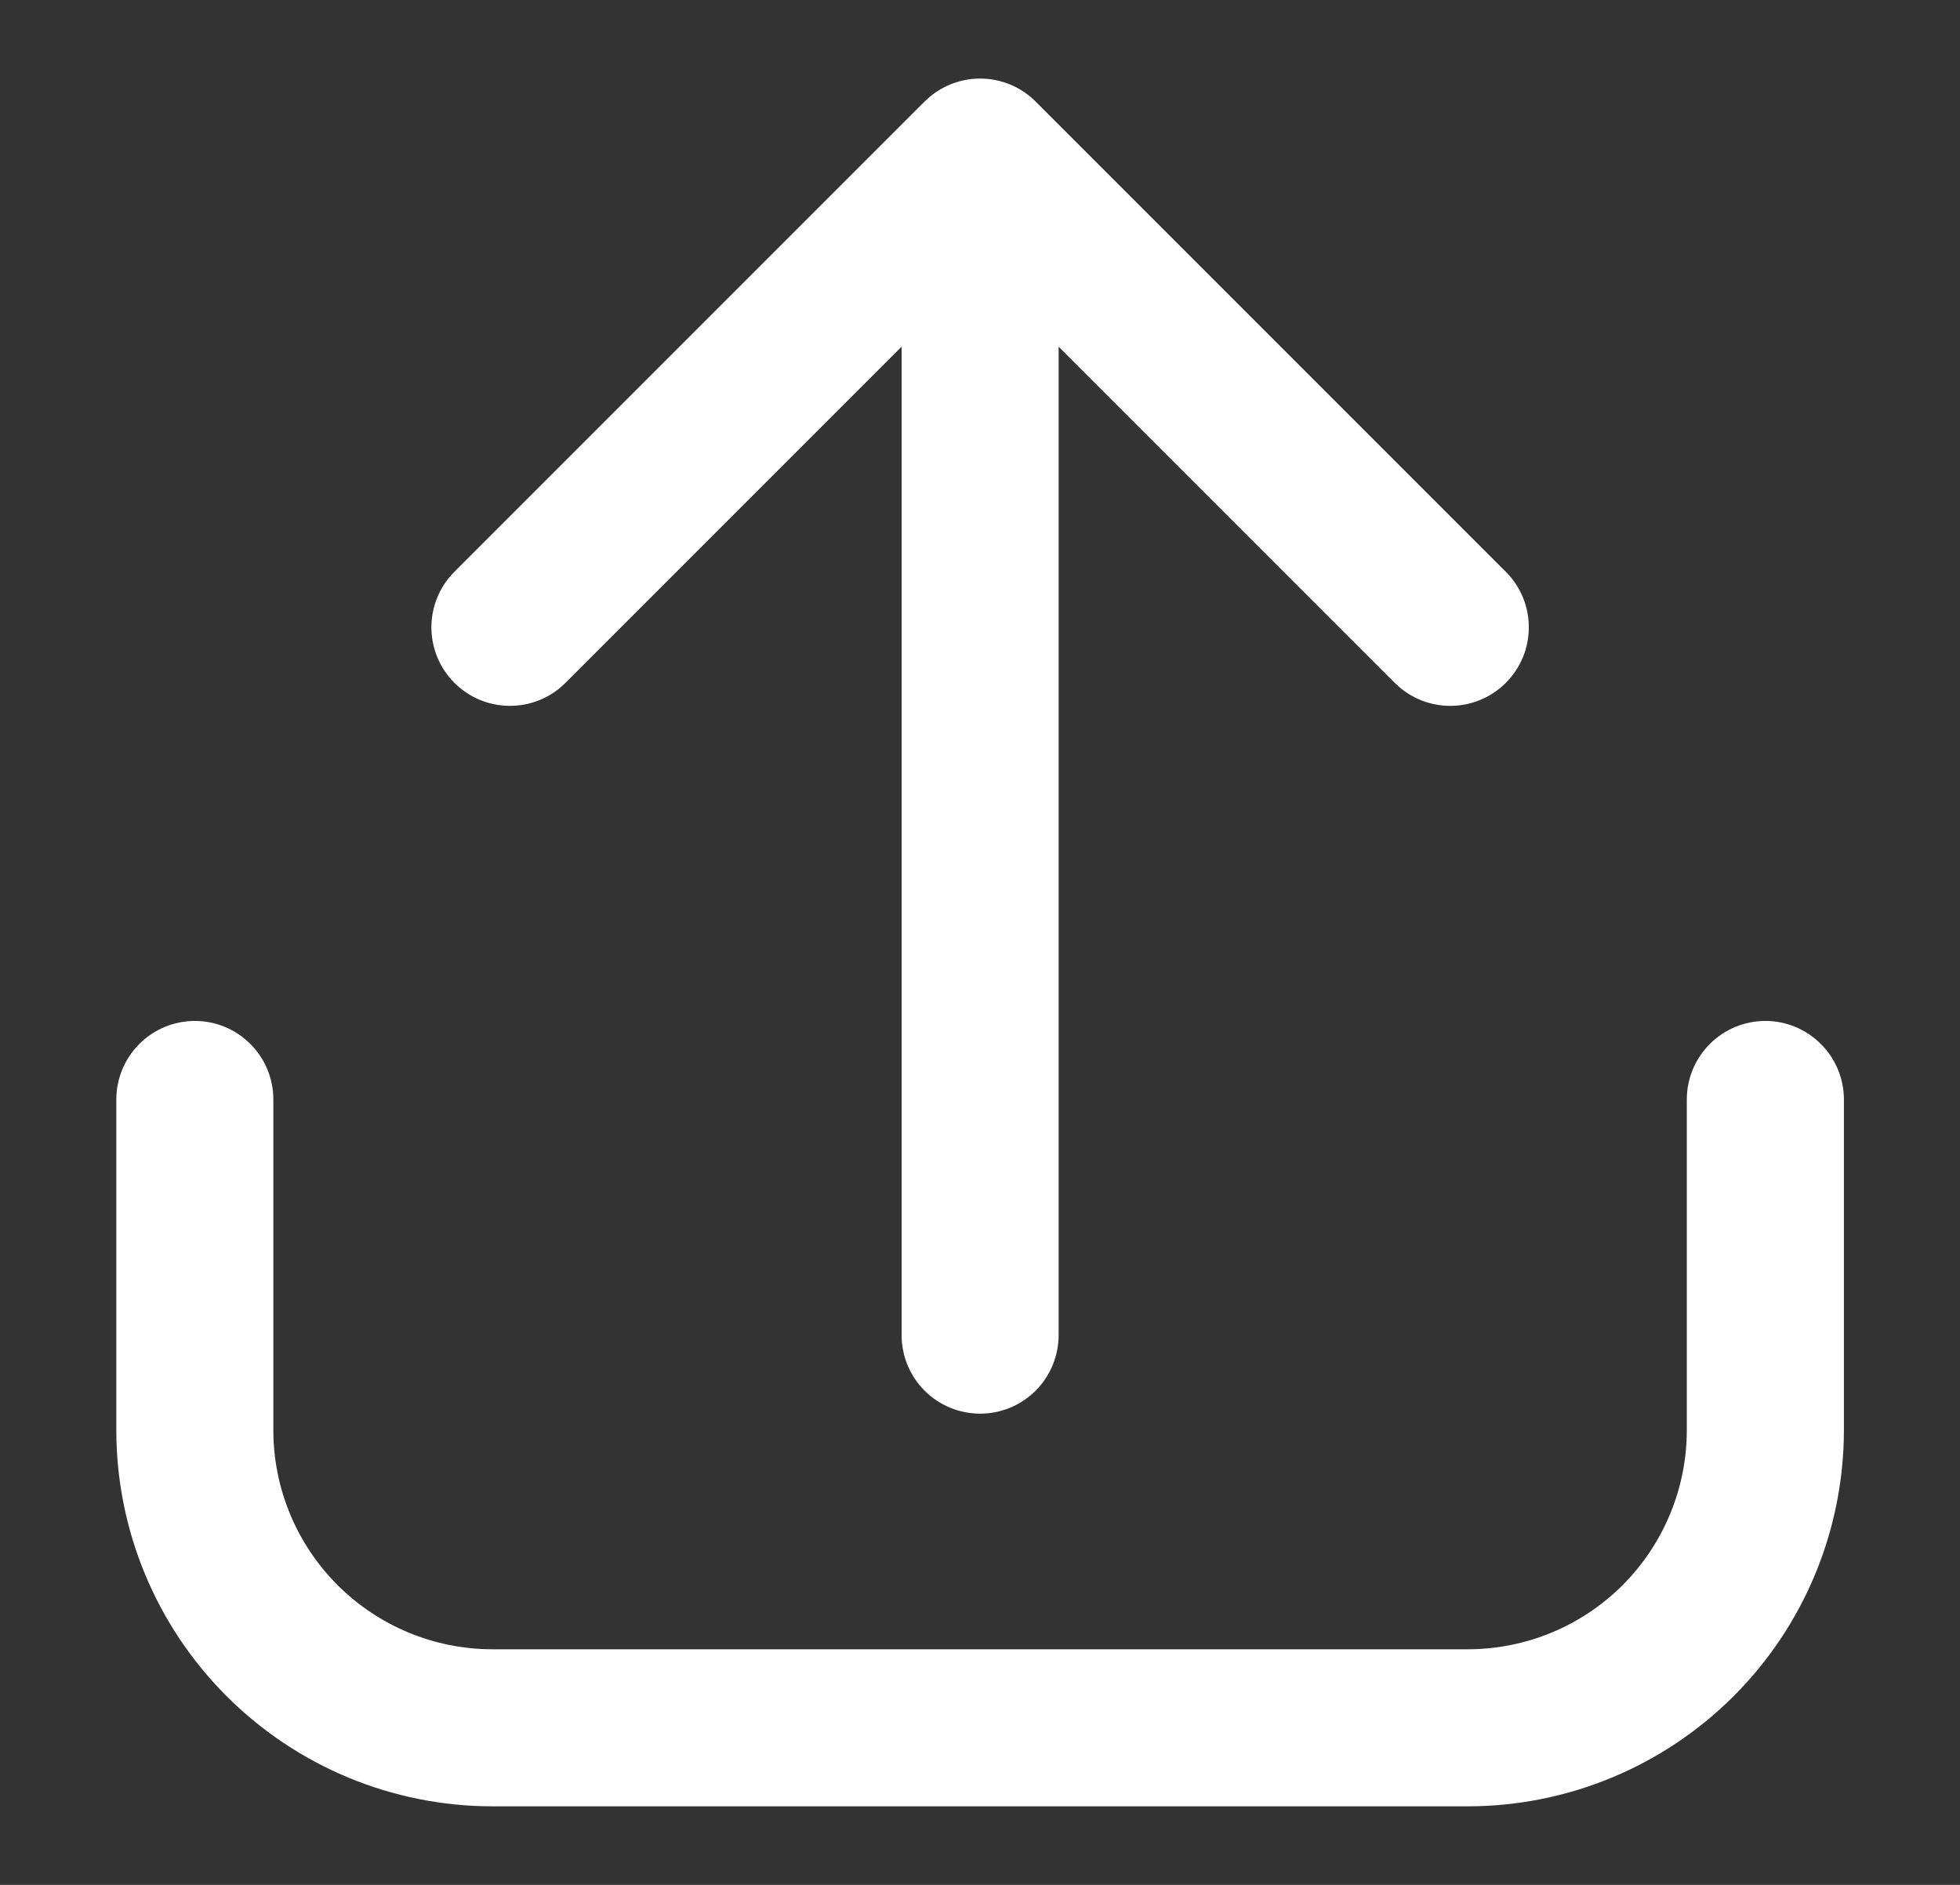<svg width="26" height="25" viewBox="0 0 26 25" fill="none" xmlns="http://www.w3.org/2000/svg">
<rect x="0" y="0" width="26" height="25" fill="#333333" stroke="none"/>
<path d="M23.418 13.541C23.142 13.541 22.877 13.651 22.681 13.847C22.486 14.042 22.376 14.307 22.376 14.583V18.972C22.375 19.741 22.069 20.479 21.525 21.024C20.981 21.568 20.243 21.874 19.473 21.875H6.529C5.76 21.874 5.022 21.568 4.478 21.024C3.933 20.479 3.627 19.741 3.626 18.972V14.583C3.626 14.307 3.517 14.042 3.321 13.847C3.126 13.651 2.861 13.541 2.585 13.541C2.308 13.541 2.043 13.651 1.848 13.847C1.653 14.042 1.543 14.307 1.543 14.583V18.972C1.544 20.294 2.07 21.561 3.005 22.496C3.94 23.431 5.207 23.957 6.529 23.958H19.473C20.795 23.957 22.063 23.431 22.998 22.496C23.933 21.561 24.458 20.294 24.46 18.972V14.583C24.46 14.307 24.35 14.042 24.154 13.847C23.959 13.651 23.694 13.541 23.418 13.541Z" fill="white"/>
<path d="M7.488 9.07L11.96 4.598V17.708C11.96 17.985 12.07 18.25 12.265 18.445C12.46 18.64 12.725 18.75 13.002 18.75C13.278 18.75 13.543 18.64 13.738 18.445C13.933 18.25 14.043 17.985 14.043 17.708V4.598L18.515 9.07C18.712 9.26 18.975 9.365 19.248 9.362C19.521 9.36 19.782 9.25 19.975 9.057C20.168 8.864 20.278 8.603 20.28 8.33C20.283 8.057 20.178 7.793 19.988 7.597L13.738 1.347C13.543 1.152 13.278 1.042 13.002 1.042C12.725 1.042 12.46 1.152 12.265 1.347L6.015 7.597C5.825 7.793 5.72 8.057 5.723 8.33C5.725 8.603 5.835 8.864 6.028 9.057C6.221 9.25 6.482 9.36 6.755 9.362C7.028 9.365 7.292 9.26 7.488 9.07Z" fill="white"/>
</svg>
